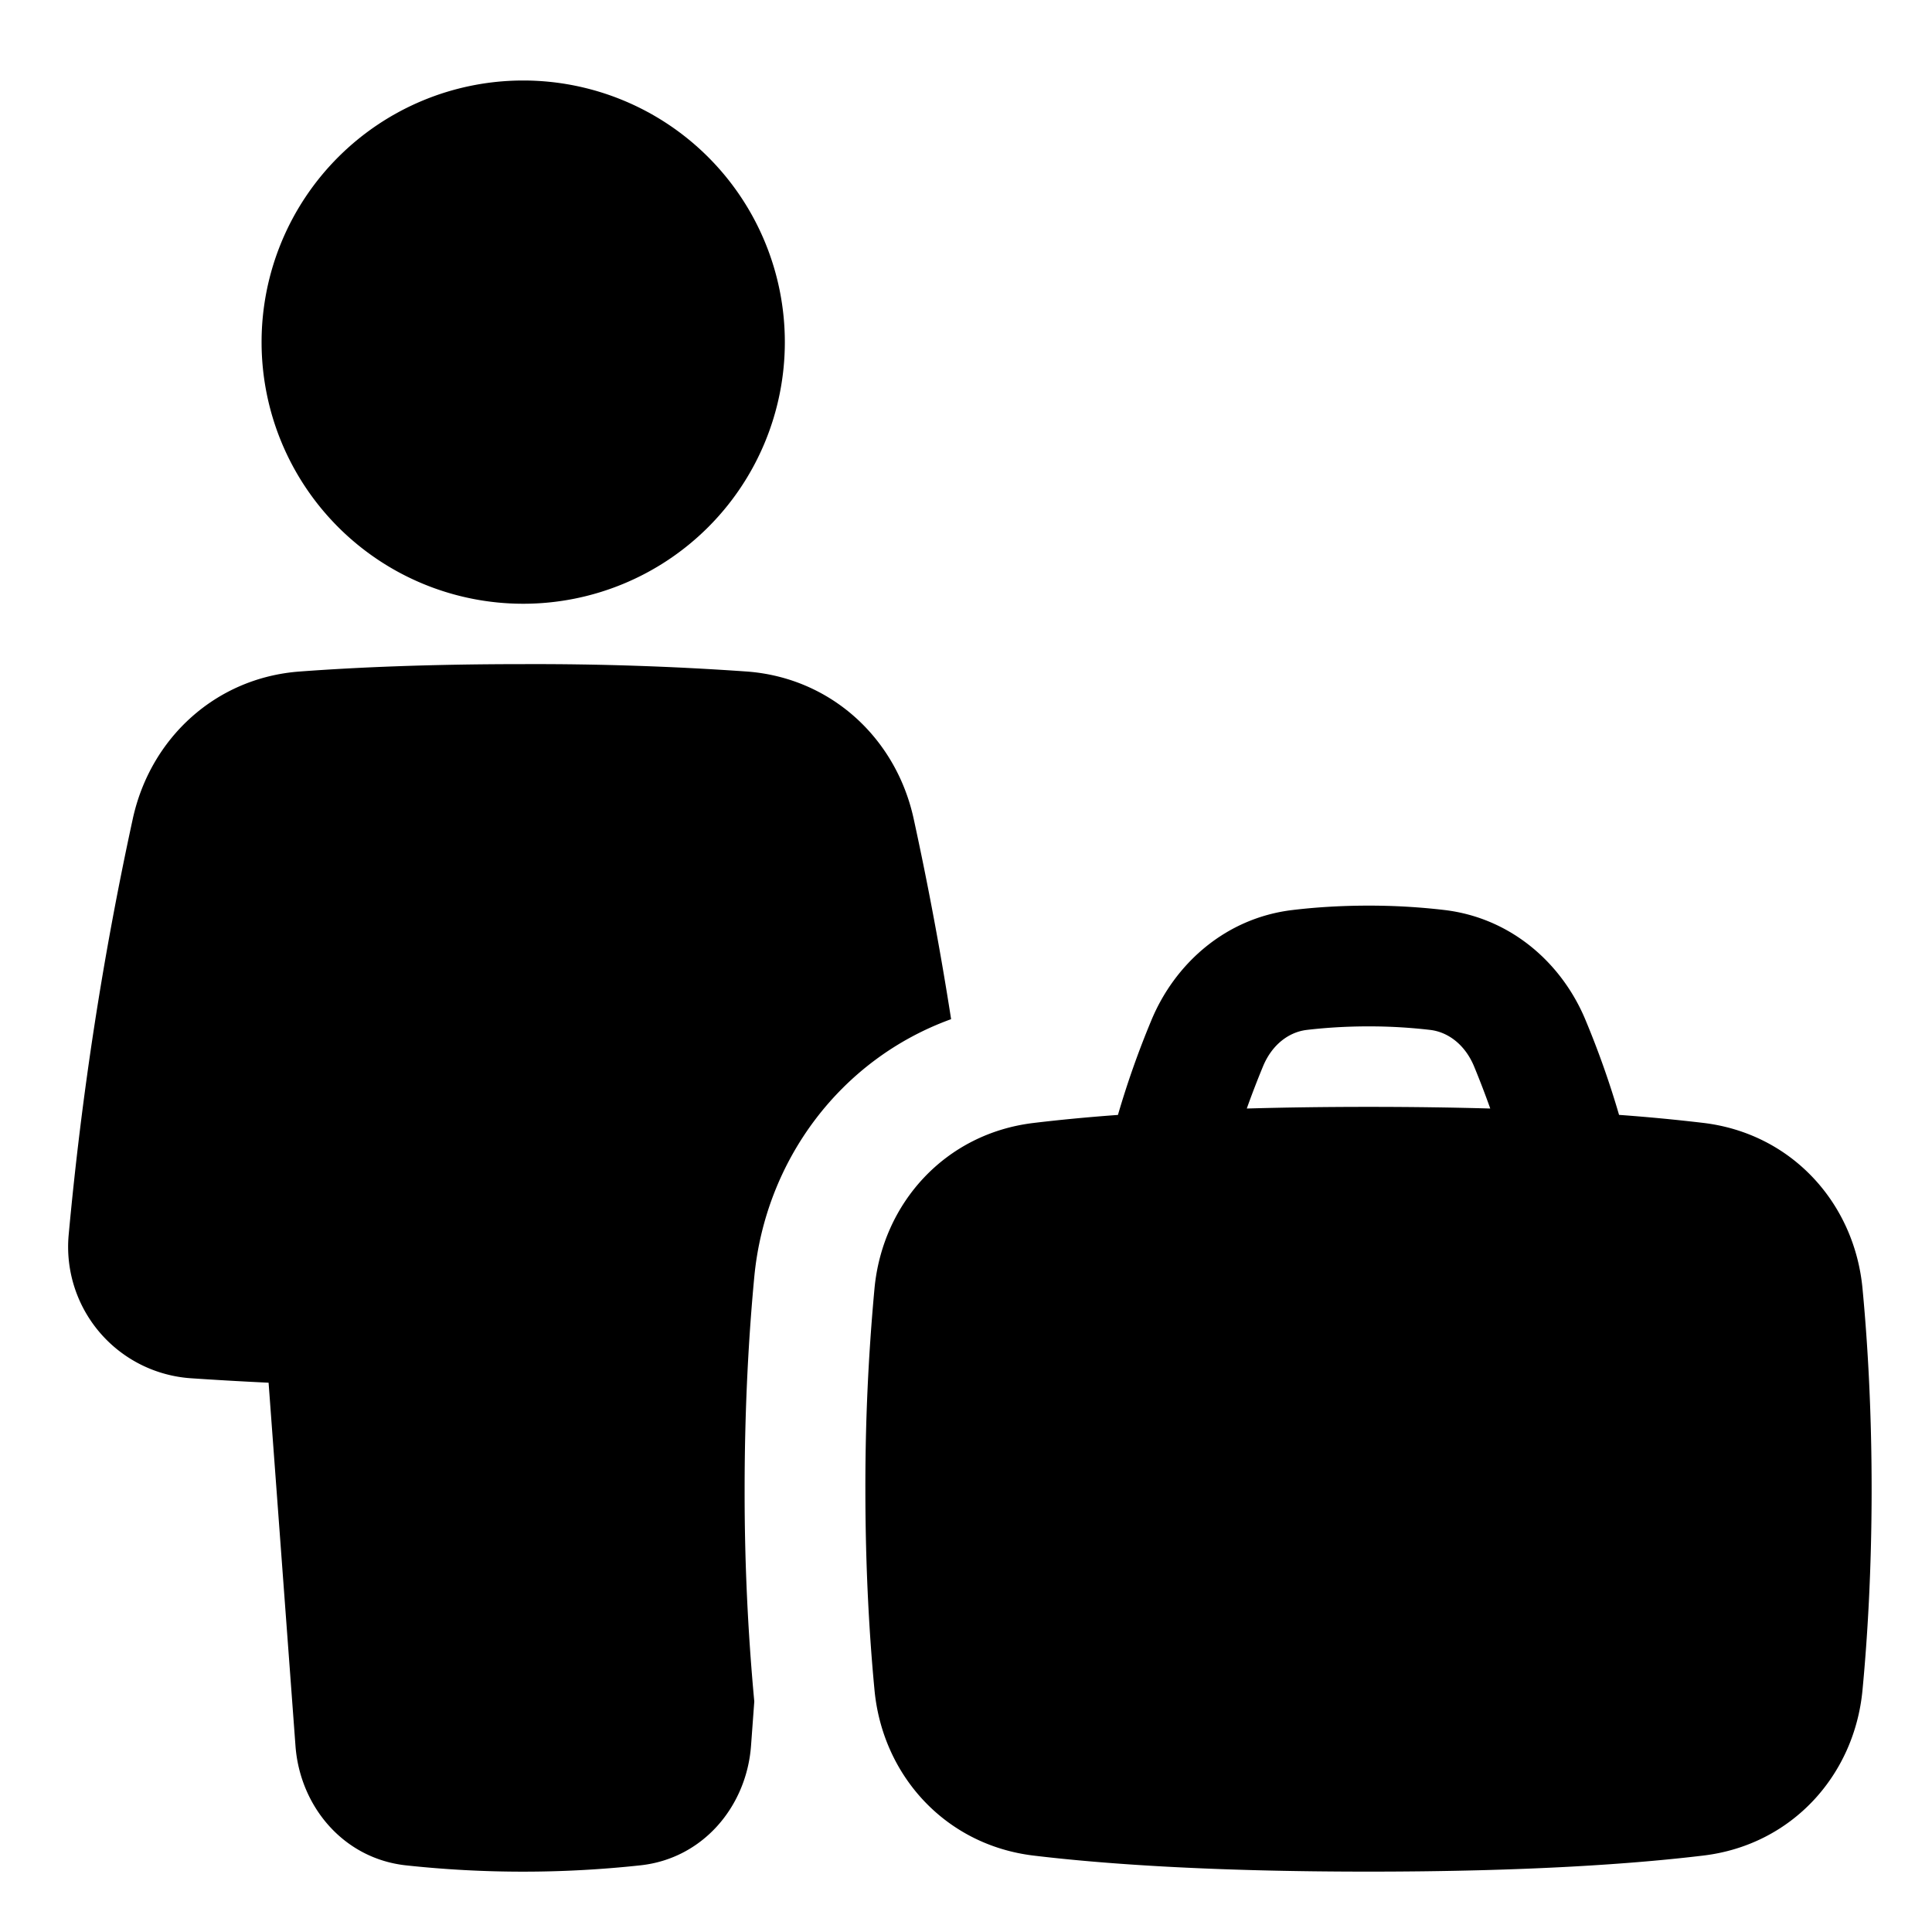 <svg xmlns="http://www.w3.org/2000/svg" fill="none" viewBox="0 0 48 48" id="Office-Worker--Streamline-Plump">
  <desc>
    Office Worker Streamline Icon: https://streamlinehq.com
  </desc>
  <g id="office-worker--office-worker-human-resources">
    <path id="Union" fill="#000000" fill-rule="evenodd" d="M19.499 8.5a6.5 6.5 0 1 1 -13 0 6.5 6.5 0 0 1 13 0Zm-6.5 8c-2.373 0 -4.205 0.083 -5.557 0.184 -2.074 0.154 -3.702 1.644 -4.142 3.655A85.404 85.404 0 0 0 1.708 30.66a3.272 3.272 0 0 0 3.045 3.583c0.561 0.038 1.202 0.076 1.92 0.11l0.668 9.021c0.11 1.499 1.186 2.799 2.743 2.97a27.075 27.075 0 0 0 5.831 -0.001c1.557 -0.17 2.633 -1.47 2.744 -2.969l0.081 -1.101A56.042 56.042 0 0 1 18.5 37c0 -2.142 0.113 -3.933 0.24 -5.276 0.274 -2.882 2.13 -5.403 4.89 -6.403a84.048 84.048 0 0 0 -0.931 -4.983c-0.44 -2.01 -2.067 -3.5 -4.142 -3.654A75.196 75.196 0 0 0 13 16.5Zm15.603 8.857a22.36 22.36 0 0 0 -0.827 2.343c-0.822 0.06 -1.517 0.13 -2.1 0.2 -2.19 0.264 -3.747 1.99 -3.948 4.108A53.015 53.015 0 0 0 21.5 37c0 2.038 0.107 3.733 0.227 4.992 0.201 2.117 1.757 3.844 3.948 4.109 1.697 0.204 4.353 0.399 8.325 0.399 3.972 0 6.628 -0.195 8.325 -0.4 2.19 -0.264 3.747 -1.99 3.948 -4.108 0.12 -1.259 0.227 -2.954 0.227 -4.992s-0.107 -3.733 -0.227 -4.992c-0.201 -2.117 -1.757 -3.844 -3.948 -4.109a46.444 46.444 0 0 0 -2.1 -0.2 22.36 22.36 0 0 0 -0.827 -2.342c-0.58 -1.411 -1.844 -2.55 -3.511 -2.748A16.02 16.02 0 0 0 34 22.5c-0.72 0 -1.353 0.045 -1.886 0.109 -1.667 0.198 -2.93 1.337 -3.512 2.748ZM34 25.5c-0.594 0 -1.109 0.038 -1.533 0.088 -0.44 0.052 -0.864 0.36 -1.09 0.911 -0.135 0.327 -0.272 0.68 -0.401 1.042 0.91 -0.026 1.916 -0.041 3.024 -0.041s2.114 0.015 3.025 0.041a22.848 22.848 0 0 0 -0.4 -1.042c-0.227 -0.55 -0.652 -0.859 -1.092 -0.911A13.03 13.03 0 0 0 34 25.5Z" clip-rule="evenodd" stroke-width="1"></path>
  </g>
</svg>